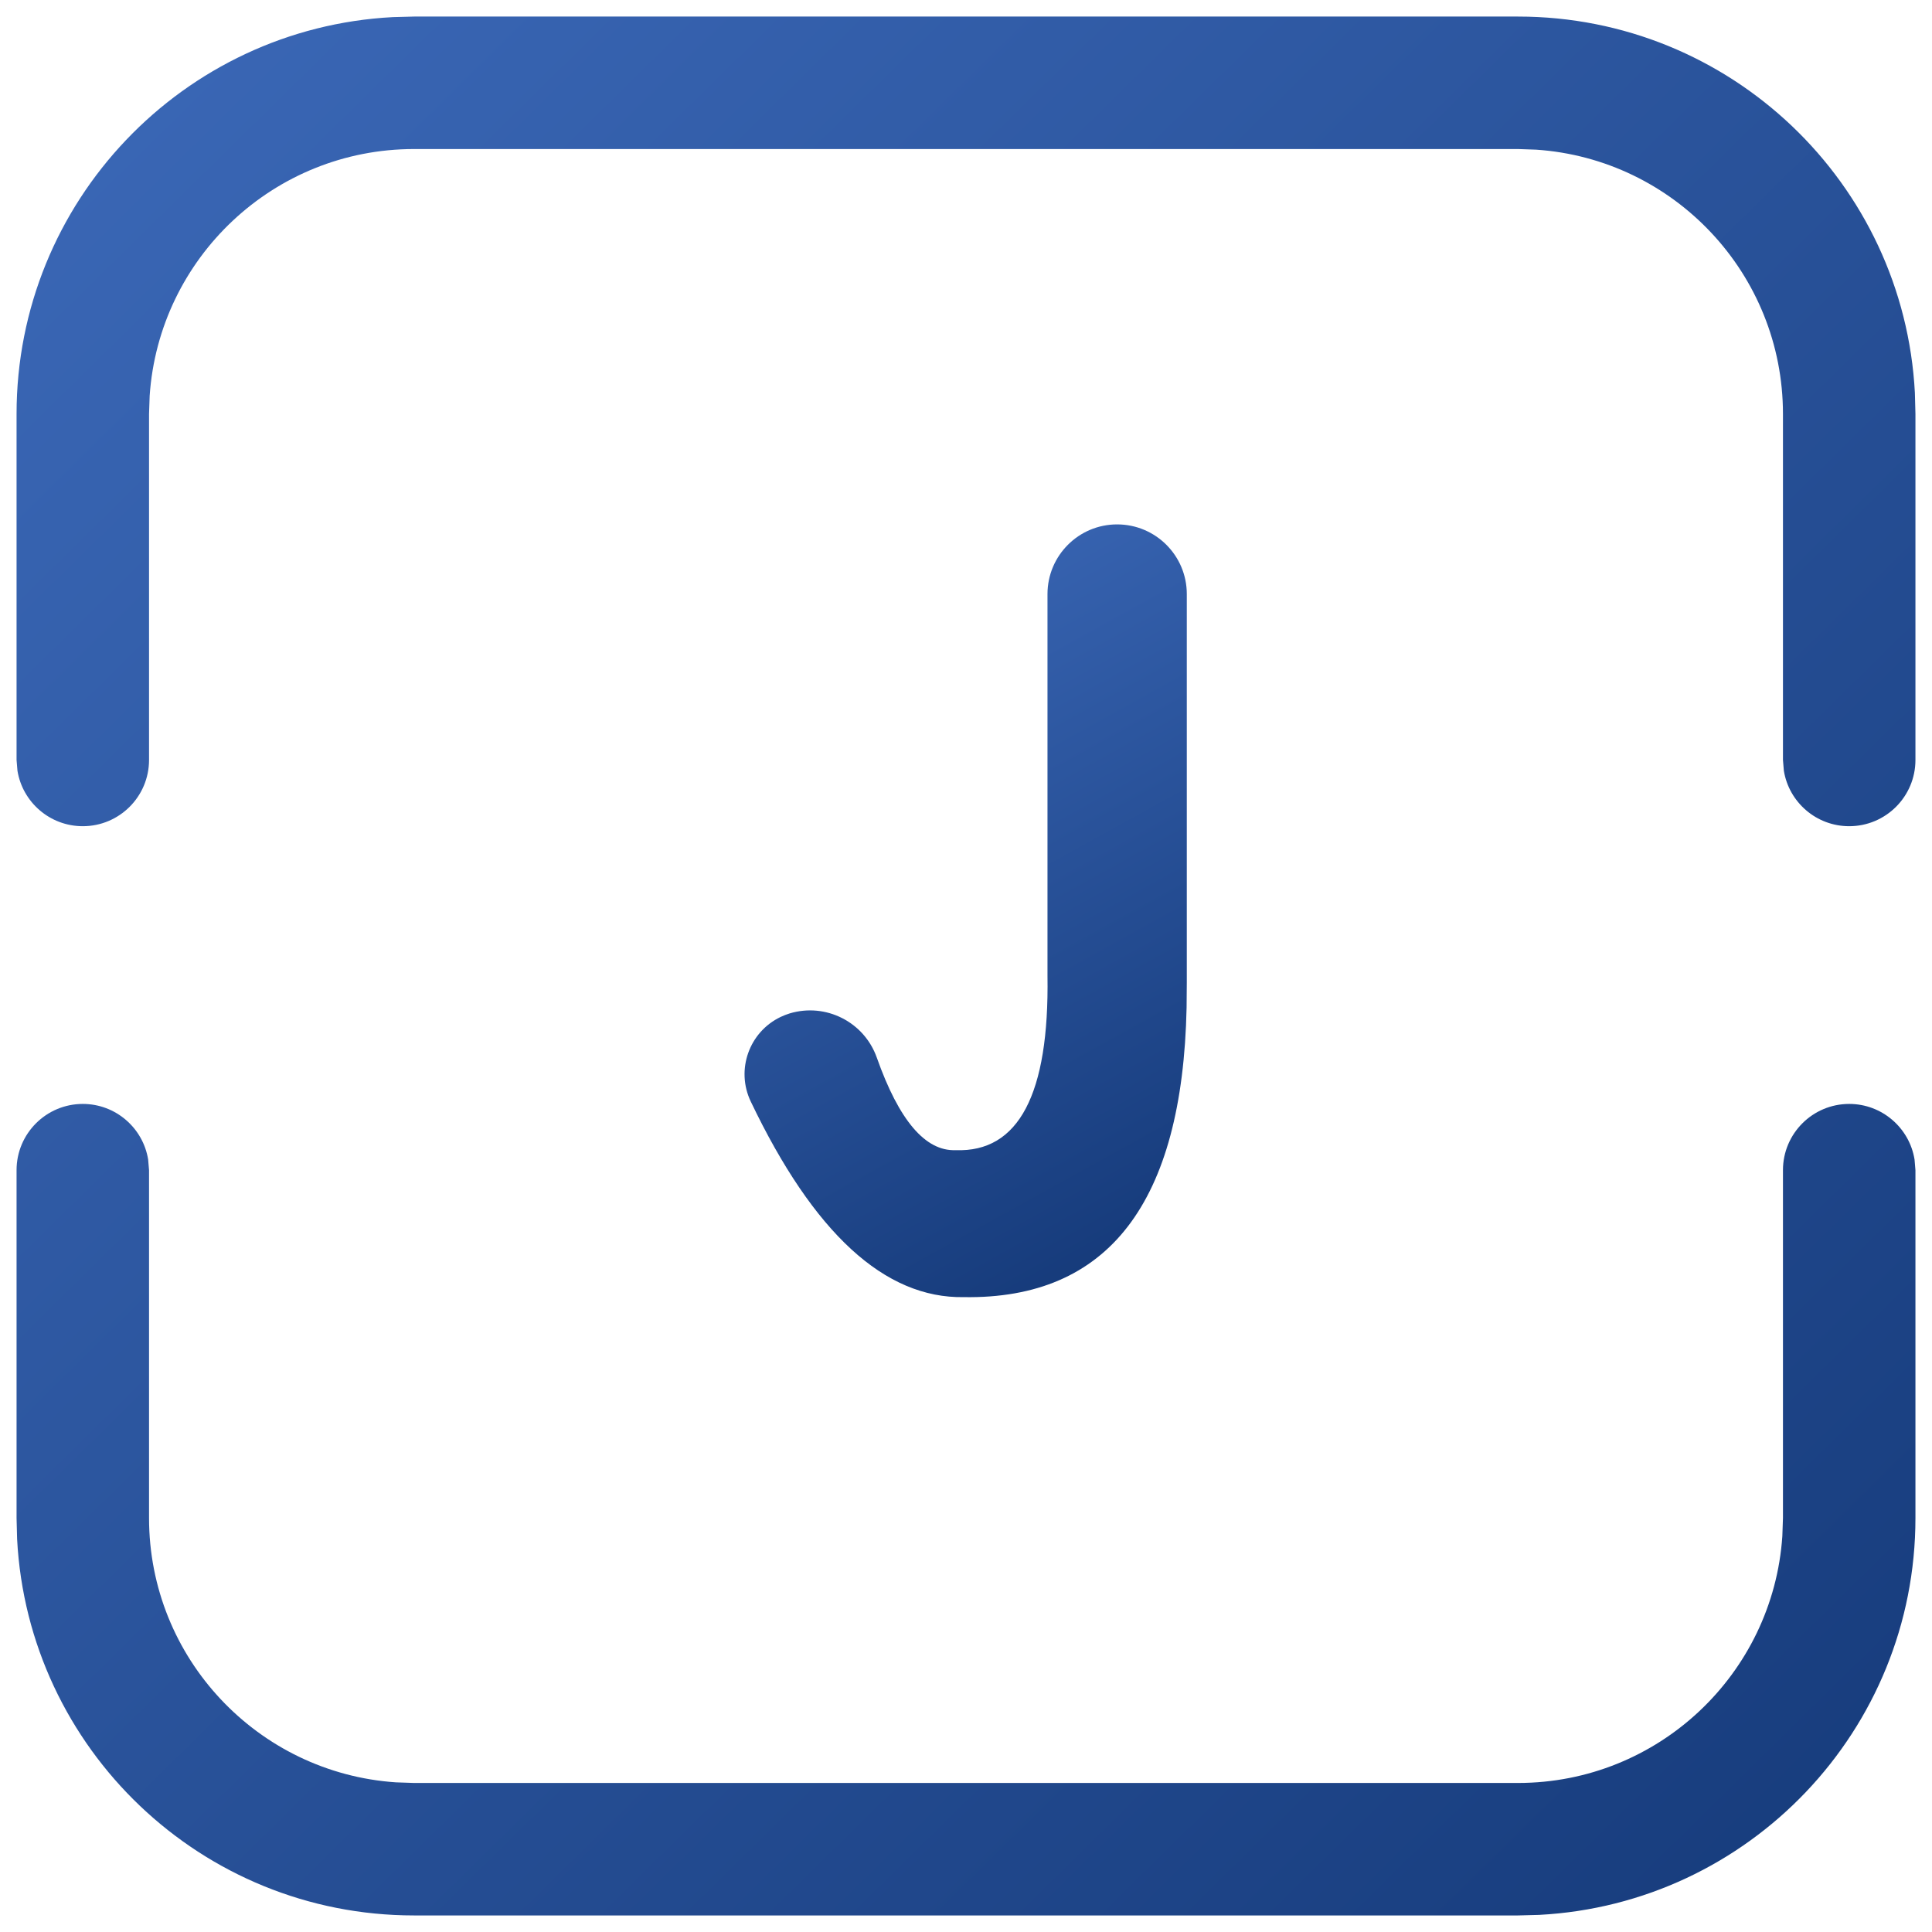 <?xml version="1.0" encoding="UTF-8"?>
<svg width="28px" height="28px" viewBox="0 0 28 28" version="1.1" xmlns="http://www.w3.org/2000/svg" xmlns:xlink="http://www.w3.org/1999/xlink">
    <!-- Generator: Sketch 63 (92445) - https://sketch.com -->
    <title>icon/开发者左侧导航/代码</title>
    <desc>Created with Sketch.</desc>
    <defs>
        <linearGradient x1="34.221%" y1="0%" x2="66.327%" y2="100%" id="linearGradient-1">
            <stop stop-color="#3B68B7" offset="0%"></stop>
            <stop stop-color="#163B7B" offset="100%"></stop>
        </linearGradient>
        <linearGradient x1="1.678%" y1="0%" x2="100%" y2="100%" id="linearGradient-2">
            <stop stop-color="#3B68B7" offset="0%"></stop>
            <stop stop-color="#163B7B" offset="100%"></stop>
        </linearGradient>
    </defs>
    <g id="实时数据开发" stroke="none" stroke-width="1" fill="none" fill-rule="evenodd">
        <g id="04-2-实时数据开发-新增" transform="translate(-18, -248)" fill-rule="nonzero">
            <g id="编组" transform="translate(0, 110)">
                <g id="开发者导航/nomal" transform="translate(0, 128)">
                    <g id="icon/开发者左侧导航/JAR" transform="translate(16, 8)">
                        <path d="M19.2,16.241 L19.197,16.603 C19.138,19.432 18.062,20.832 15.969,20.799 C14.823,20.819 13.793,19.874 12.88,17.963 C12.662,17.505 12.856,16.957 13.314,16.738 C13.356,16.718 13.4,16.701 13.445,16.687 C13.969,16.53 14.524,16.811 14.707,17.327 C15.029,18.238 15.41,18.685 15.848,18.669 C16.763,18.704 17.207,17.86 17.181,16.142 L17.181,10.61 C17.181,10.052 17.633,9.6 18.19,9.6 C18.748,9.6 19.2,10.052 19.2,10.61 L19.2,16.241 L19.2,16.241 Z" id="形状备份" fill="url(#linearGradient-1)"></path>
                        <path d="M28.8,17.999 C29.277,17.999 29.673,18.348 29.747,18.804 L29.76,18.959 L29.76,24 C29.76,27.079 27.345,29.593 24.306,29.752 L24,29.76 L8,29.76 C4.921,29.76 2.407,27.345 2.248,24.306 L2.24,24 L2.24,18.959 C2.24,18.429 2.67,17.999 3.2,17.999 C3.677,17.999 4.073,18.348 4.147,18.804 L4.16,18.959 L4.16,24 C4.16,26.032 5.739,27.696 7.737,27.831 L8,27.84 L24,27.84 C26.032,27.84 27.696,26.261 27.831,24.263 L27.84,24 L27.84,18.959 C27.84,18.429 28.27,17.999 28.8,17.999 Z M24,2.24 C27.079,2.24 29.593,4.655 29.752,7.694 L29.76,8 L29.76,13.014 C29.76,13.544 29.33,13.974 28.8,13.974 C28.323,13.974 27.927,13.626 27.853,13.17 L27.84,13.014 L27.84,8 C27.84,5.968 26.261,4.304 24.263,4.169 L24,4.16 L8,4.16 C5.968,4.16 4.304,5.739 4.169,7.737 L4.16,8 L4.16,13.014 C4.16,13.544 3.73,13.974 3.2,13.974 C2.723,13.974 2.327,13.626 2.253,13.17 L2.24,13.014 L2.24,8 C2.24,4.921 4.655,2.407 7.694,2.248 L8,2.24 L24,2.24 Z" id="形状" fill="url(#linearGradient-2)"></path>
                    </g>
                </g>
            </g>
        </g>
    </g>
</svg>